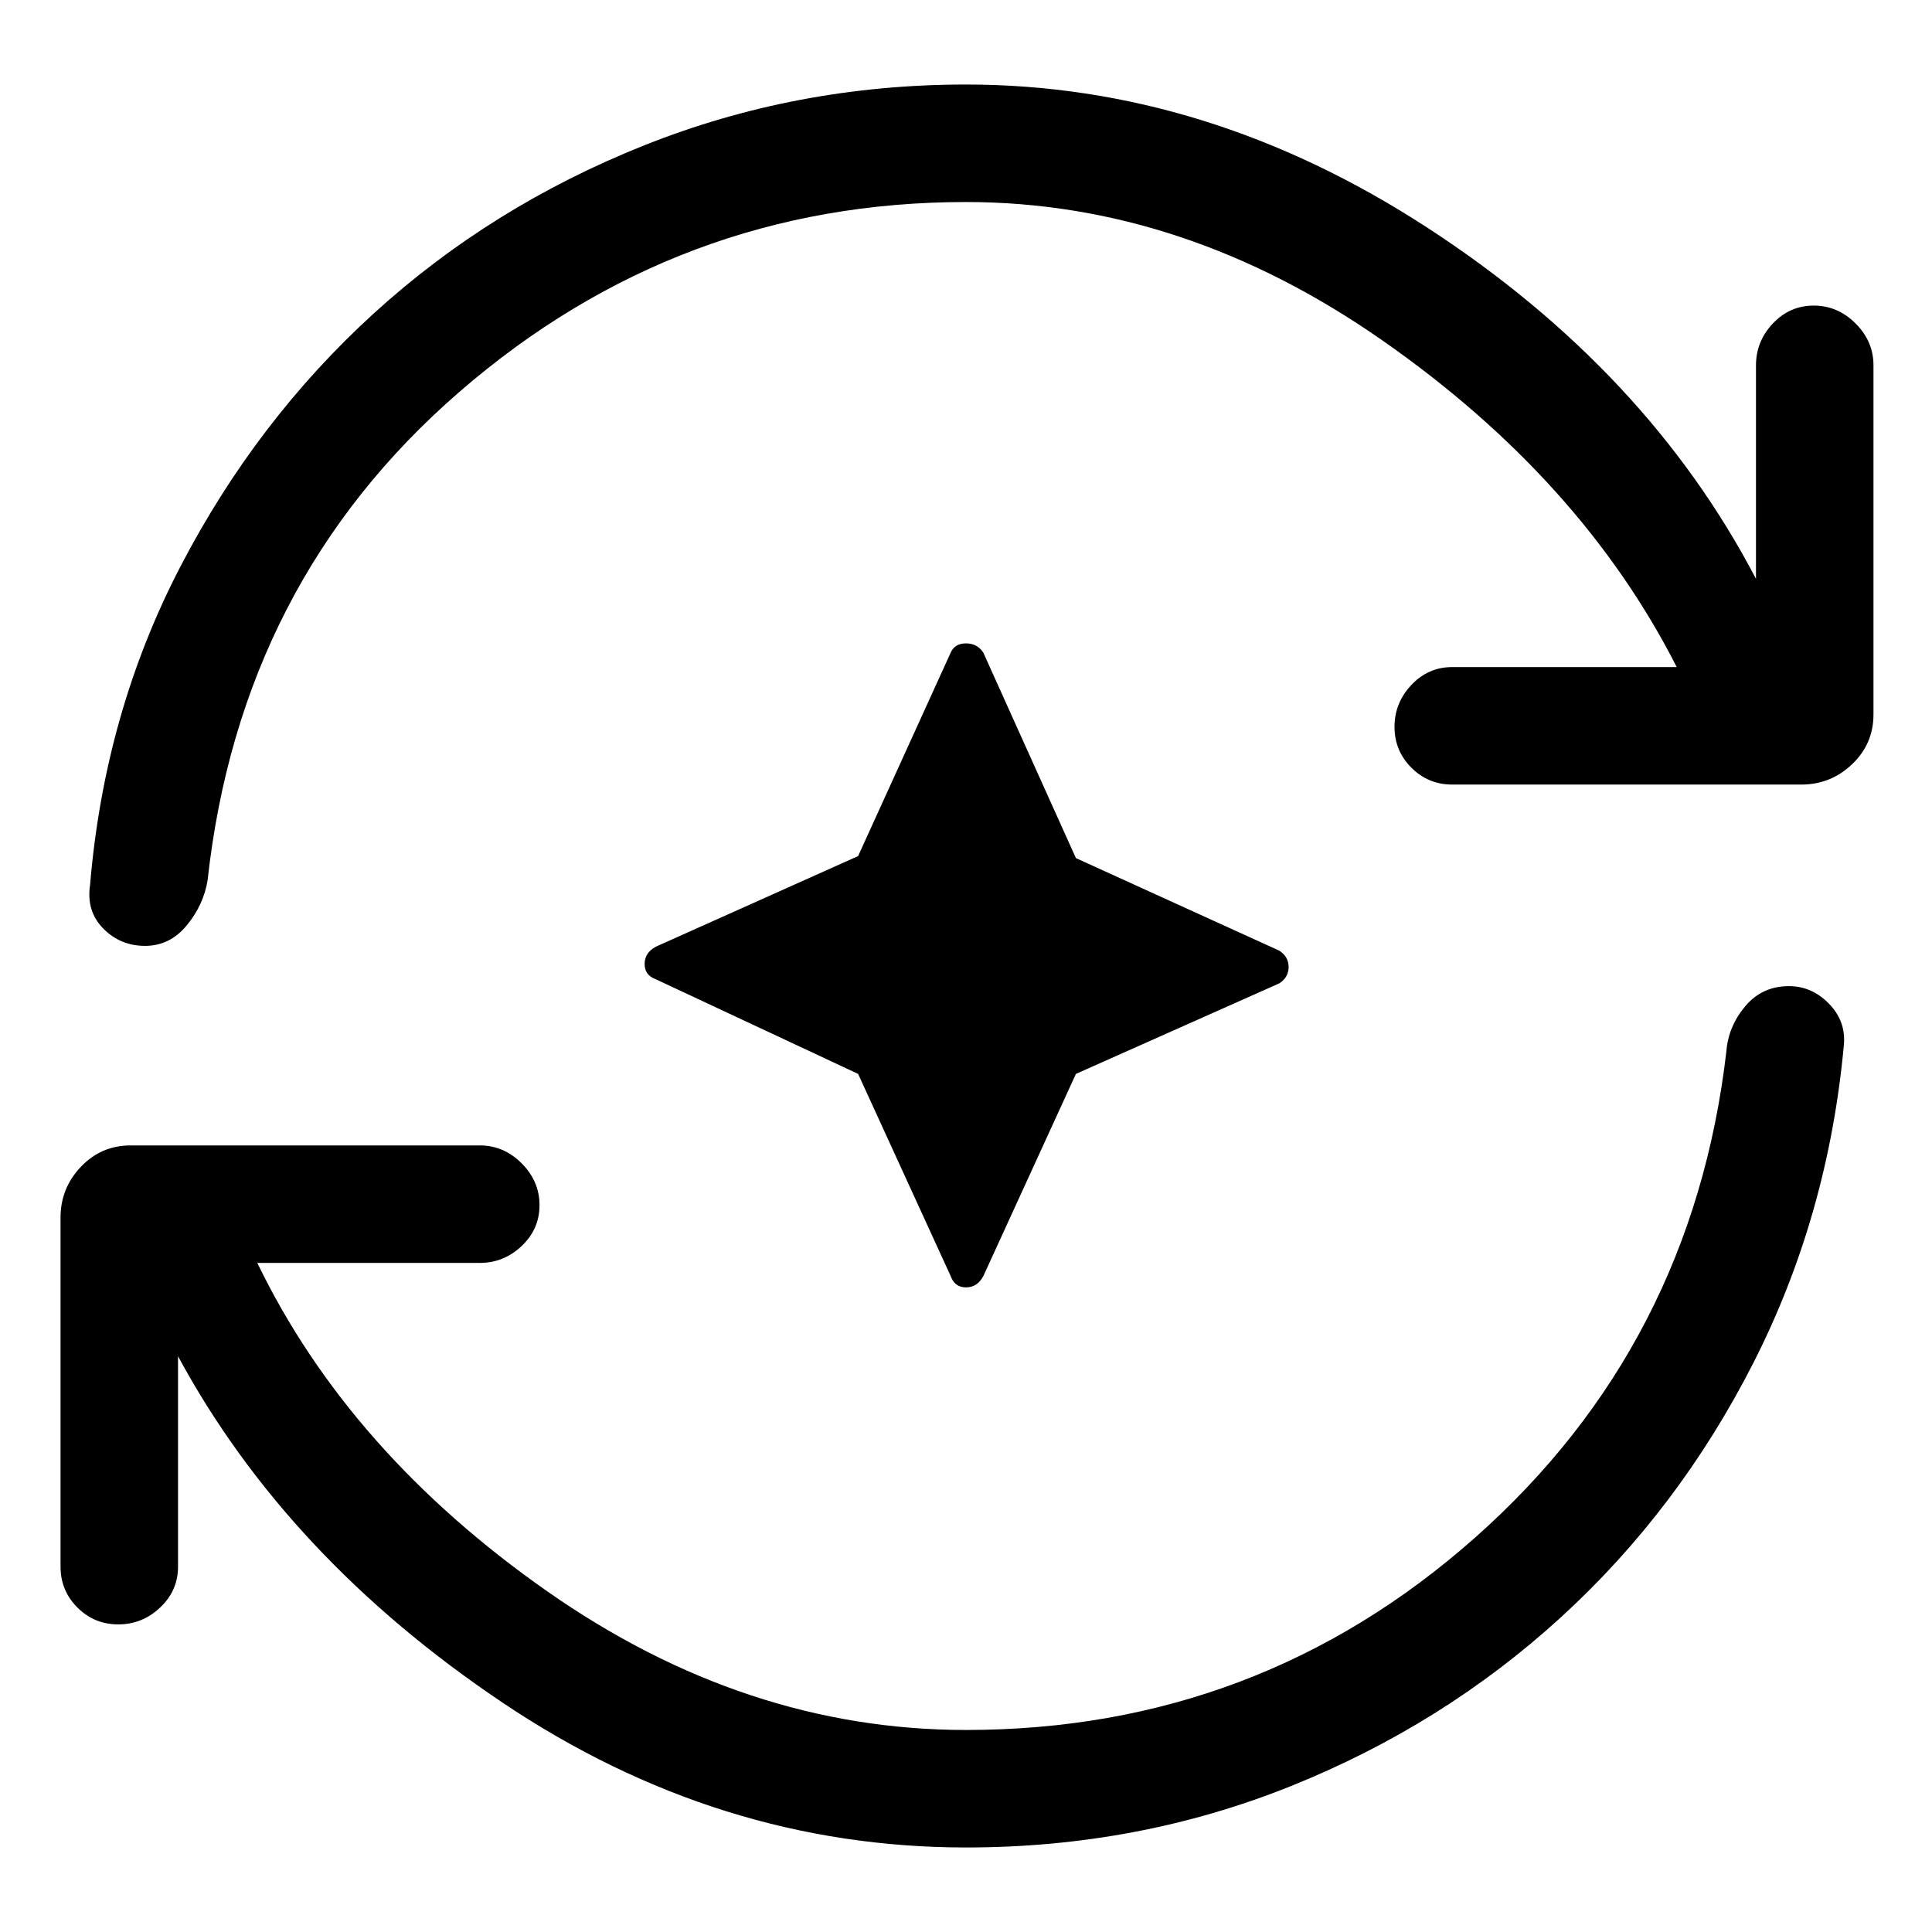 <svg xmlns="http://www.w3.org/2000/svg" height="48" viewBox="0 96 960 960" width="48"><path d="m426.385 629.615-100.461-47q-5.615-2-5.615-7.615t5.615-8.615l100.461-45 46-101.076q2-4.615 7.615-4.615t8.615 4.615l46 102.076 101.076 46q4.615 3 4.615 8.115t-4.615 8.115l-101.076 45-46 100.461q-3 5.615-8.615 5.615t-7.615-5.615l-46-100.461ZM480 1014q-123 0-230.154-71.886Q142.692 870.229 88.462 769.92v104.54q0 11.922-8.885 20.307-8.884 8.384-20.807 8.384-11.923 0-20.307-8.384-8.385-8.385-8.385-20.307V700.999q0-14.615 10.116-25.231 10.115-10.615 24.73-10.615h173.461q11.923 0 20.807 8.884 8.885 8.885 8.885 20.808 0 11.922-8.885 20.307-8.884 8.384-20.807 8.384H127.846q45.615 94.232 144.038 163.156Q370.307 955.615 480 955.615q145.154 0 253.038-95.654 107.884-95.653 124.808-241.73 1-12.307 9.384-22.269 8.385-9.961 21.692-9.961 11.308 0 19.807 8.653 8.5 8.654 7.5 20.346-7.769 85-44.923 158.077-37.154 73.076-95.769 126.614-58.615 53.539-134.384 83.923Q565.384 1014 480 1014Zm0-817.615q-142.846 0-251.692 94.307Q119.462 385 103.154 533.384q-2 12.308-10.384 22.462-8.385 10.153-20.692 10.153-12.308 0-20.807-8.653-8.5-8.654-6.5-21.731 7.154-85.538 44.884-158.115 37.731-72.576 96.039-125.73 58.307-53.154 134.191-83.461Q395.77 138.001 480 138.001q119.846 0 229.154 71.078 109.308 71.077 163.384 174.539V277.54q0-11.922 8.385-20.807 8.384-8.884 20.307-8.884 11.923 0 20.807 8.884 8.885 8.885 8.885 20.807v173.461q0 14.615-10.616 24.731-10.615 10.115-25.23 10.115H721.615q-11.923 0-20.307-8.384-8.385-8.385-8.385-20.308 0-11.922 8.385-20.807 8.384-8.884 20.307-8.884h111.539q-47.461-93.309-146.076-162.194Q588.462 196.385 480 196.385Z"/></svg>